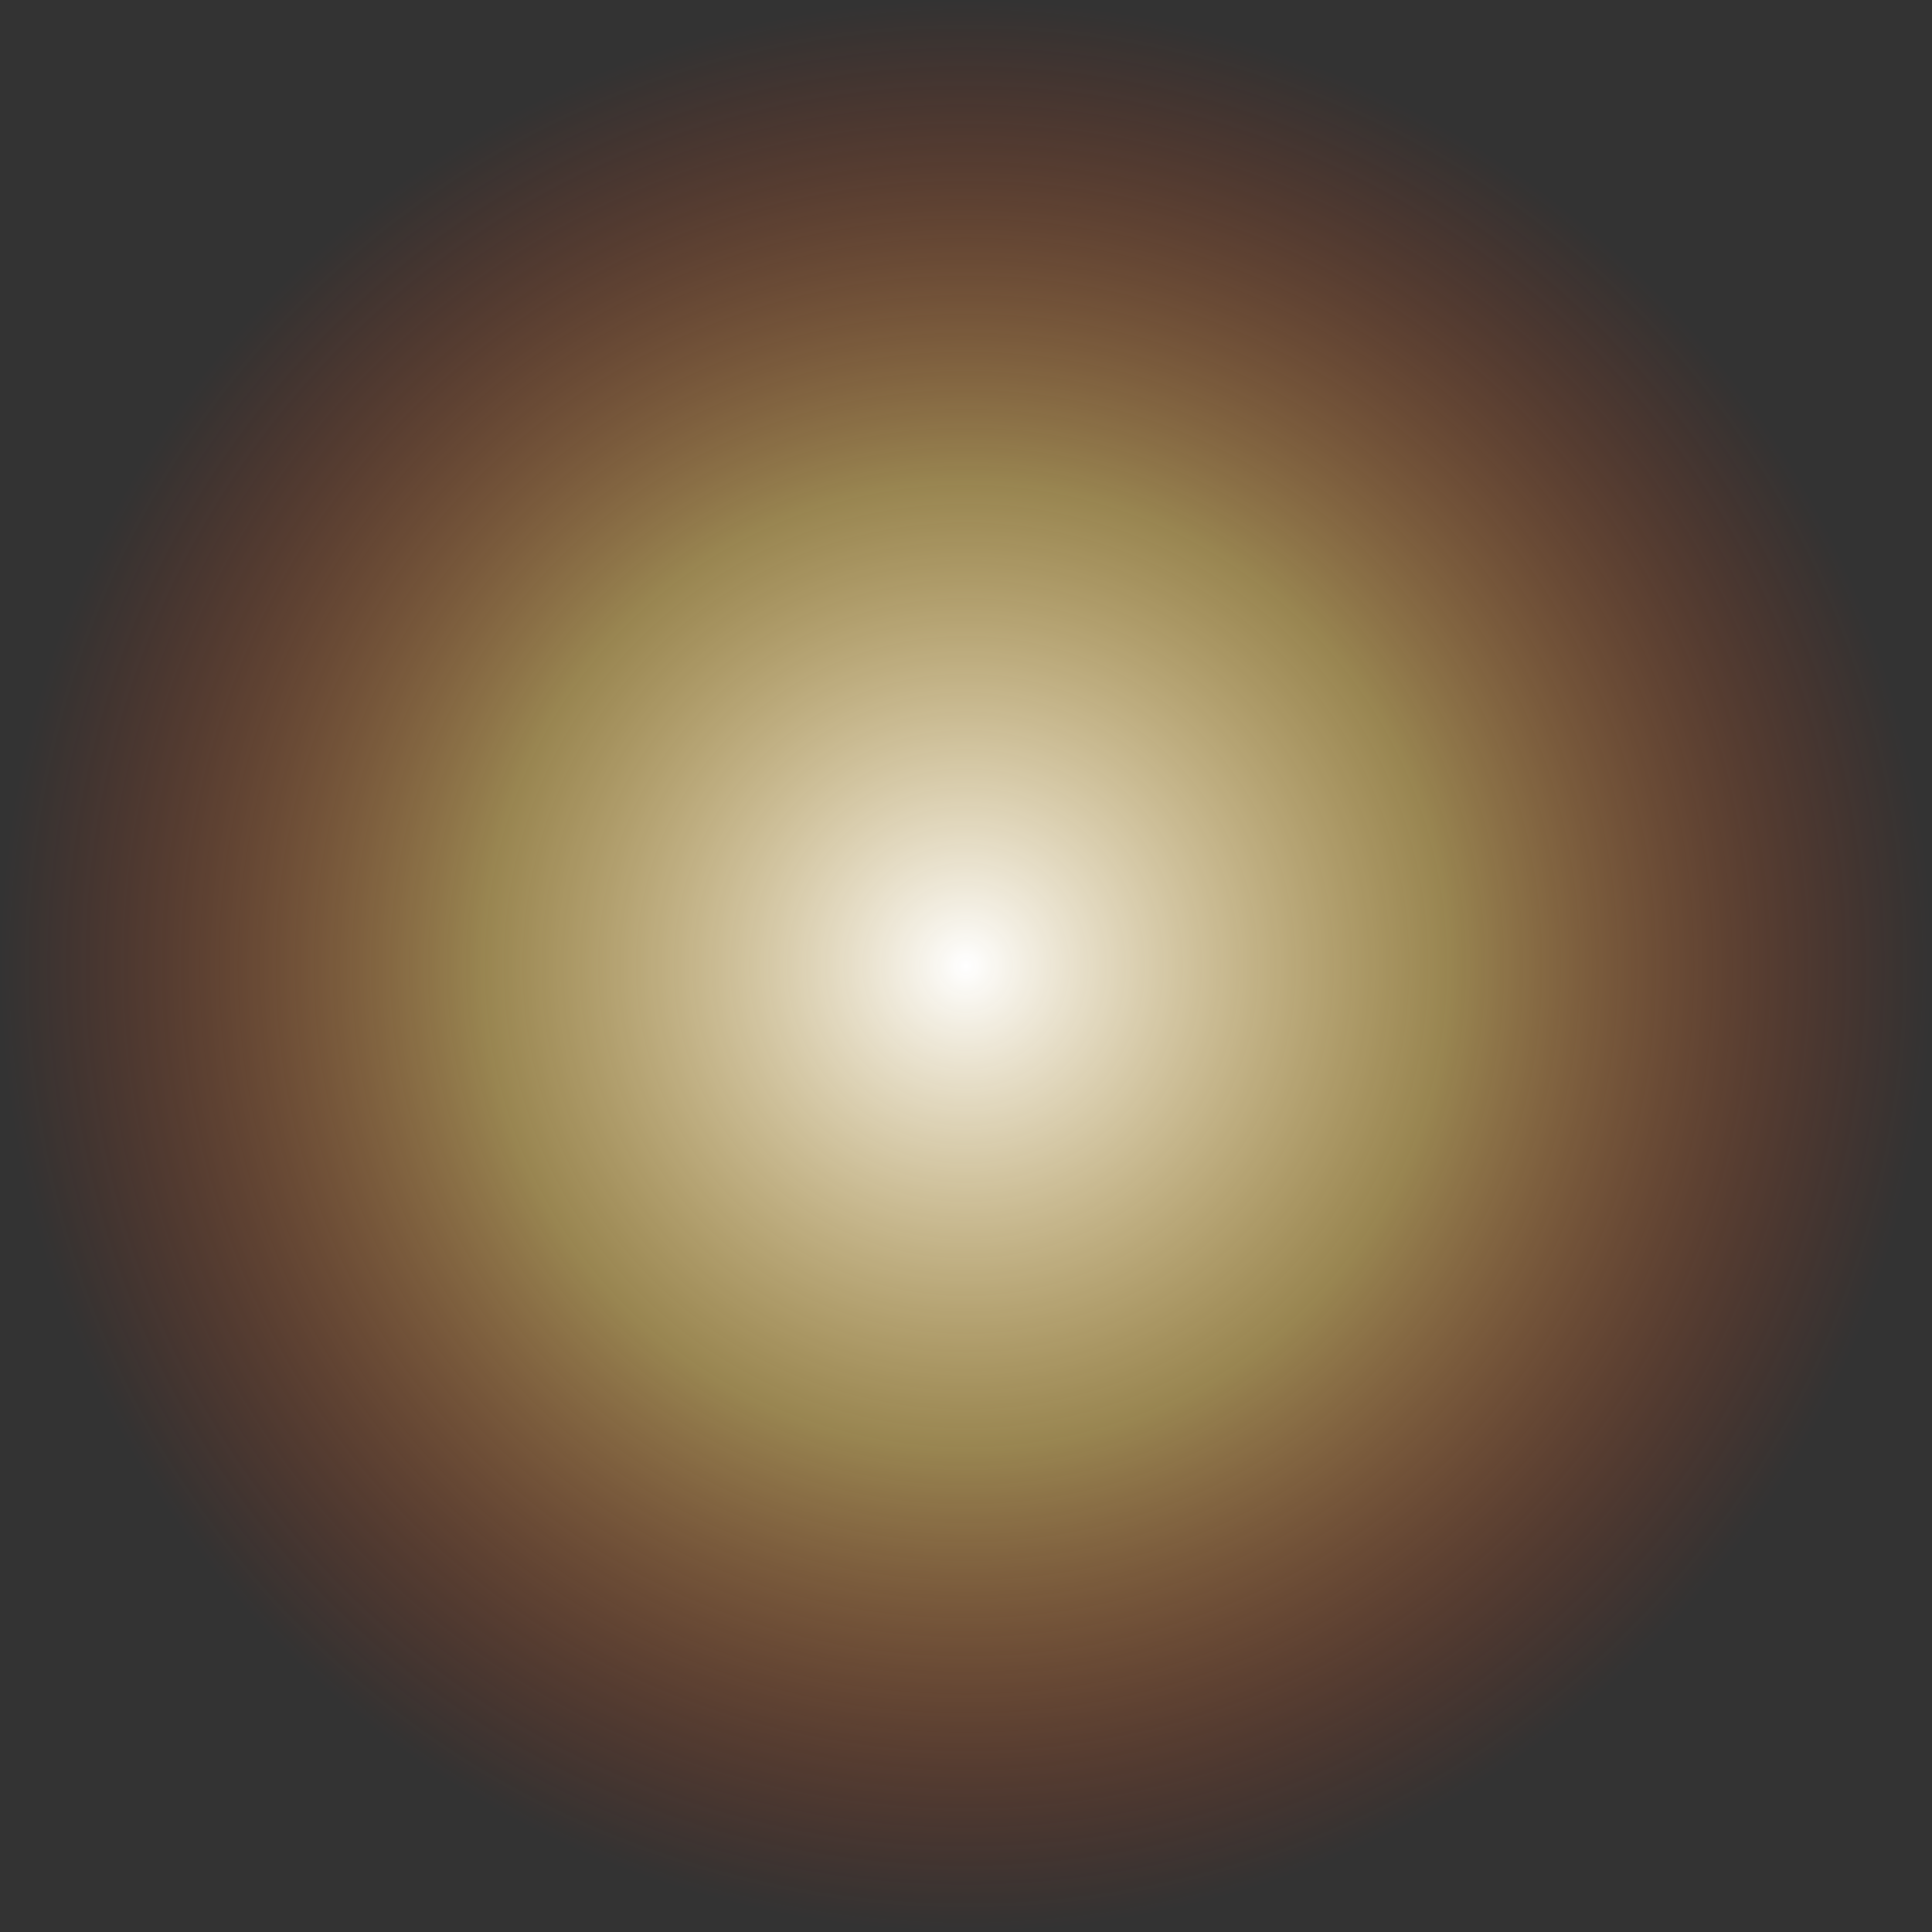 <?xml version="1.0" encoding="UTF-8" standalone="no"?>
<svg
   height="128"
   width="128"
   version="1.1"
   id="svg26"
   sodipodi:docname="icon.svg"
   inkscape:version="1.2.2 (b0a8486541, 2022-12-01)"
   xmlns:inkscape="http://www.inkscape.org/namespaces/inkscape"
   xmlns:sodipodi="http://sodipodi.sourceforge.net/DTD/sodipodi-0.dtd"
   xmlns:xlink="http://www.w3.org/1999/xlink"
   xmlns="http://www.w3.org/2000/svg"
   xmlns:svg="http://www.w3.org/2000/svg">
  <rect width="100%" height="100%" fill="#333333" stroke="none"/>
  <defs
     id="defs30">
    <linearGradient
       inkscape:collect="always"
       id="linearGradient894">
      <stop
         style="stop-color:#ffffff;stop-opacity:1;"
         offset="0"
         id="stop890" />
      <stop
         style="stop-color:#ffd86f;stop-opacity:0.498;"
         offset="0.5"
         id="stop898" />
      <stop
         style="stop-color:#ff3200;stop-opacity:0;"
         offset="1"
         id="stop892" />
    </linearGradient>
    <radialGradient
       inkscape:collect="always"
       xlink:href="#linearGradient894"
       id="radialGradient896"
       cx="64"
       cy="64"
       fx="64"
       fy="64"
       r="64"
       gradientUnits="userSpaceOnUse" />
  </defs>
  <sodipodi:namedview
     id="namedview28"
     pagecolor="#505050"
     bordercolor="#ffffff"
     borderopacity="1"
     inkscape:showpageshadow="0"
     inkscape:pageopacity="0"
     inkscape:pagecheckerboard="1"
     inkscape:deskcolor="#505050"
     showgrid="false"
     inkscape:zoom="7.7265625"
     inkscape:cx="55.846309"
     inkscape:cy="63.611729"
     inkscape:window-width="2560"
     inkscape:window-height="1347"
     inkscape:window-x="1920"
     inkscape:window-y="0"
     inkscape:window-maximized="1"
     inkscape:current-layer="svg26" />
  <rect
     style="fill:url(#radialGradient896);stroke-width:5.669;stroke-linecap:round;stroke-linejoin:round;paint-order:markers stroke fill;fill-opacity:1;stroke:none;stroke-opacity:1"
     id="rect311"
     width="128"
     height="128"
     x="0"
     y="0" />
</svg>
